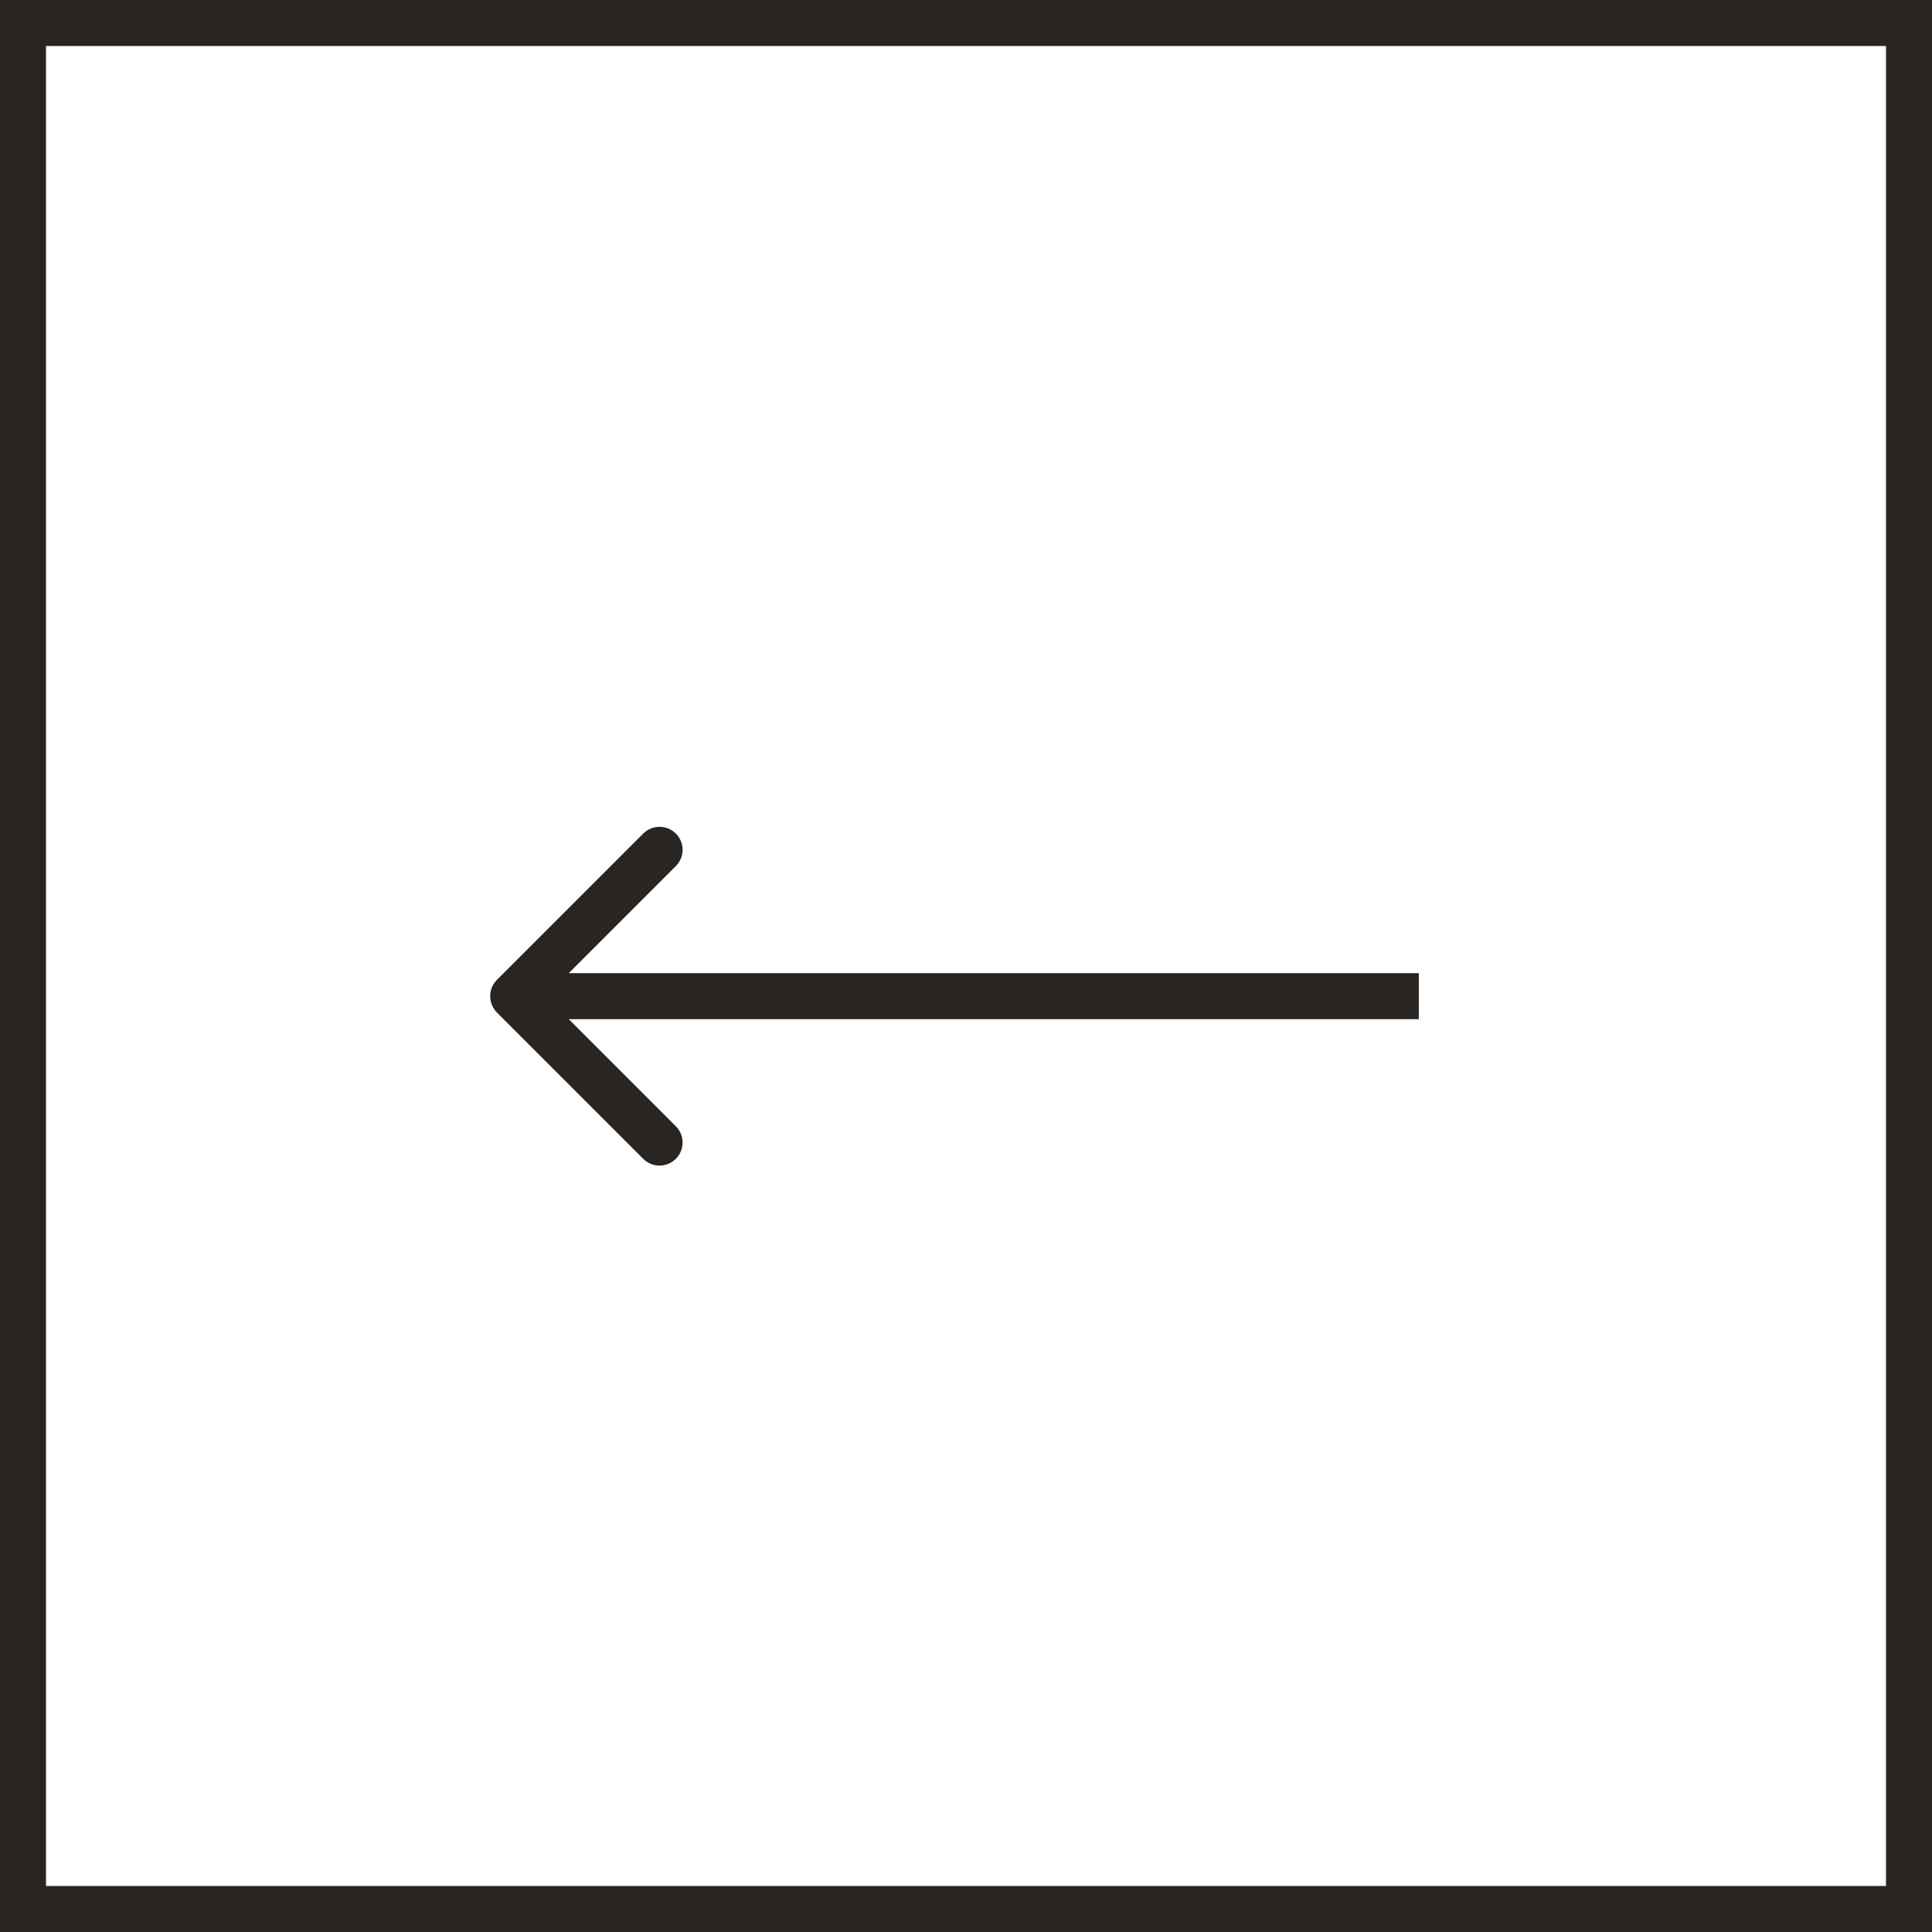 <svg width="21" height="21" viewBox="0 0 21 21" fill="none" xmlns="http://www.w3.org/2000/svg">
<rect x="0.25" y="0.25" width="20.5" height="20.5" stroke="#282522" stroke-width="0.5"/>
<path d="M5.401 10.651C5.304 10.749 5.304 10.907 5.401 11.005L6.992 12.596C7.09 12.694 7.248 12.694 7.346 12.596C7.444 12.498 7.444 12.34 7.346 12.242L5.932 10.828L7.346 9.414C7.444 9.316 7.444 9.158 7.346 9.06C7.248 8.963 7.09 8.963 6.992 9.06L5.401 10.651ZM15.422 10.578L5.578 10.578V11.078L15.422 11.078V10.578Z" fill="#282522"/>
</svg>
